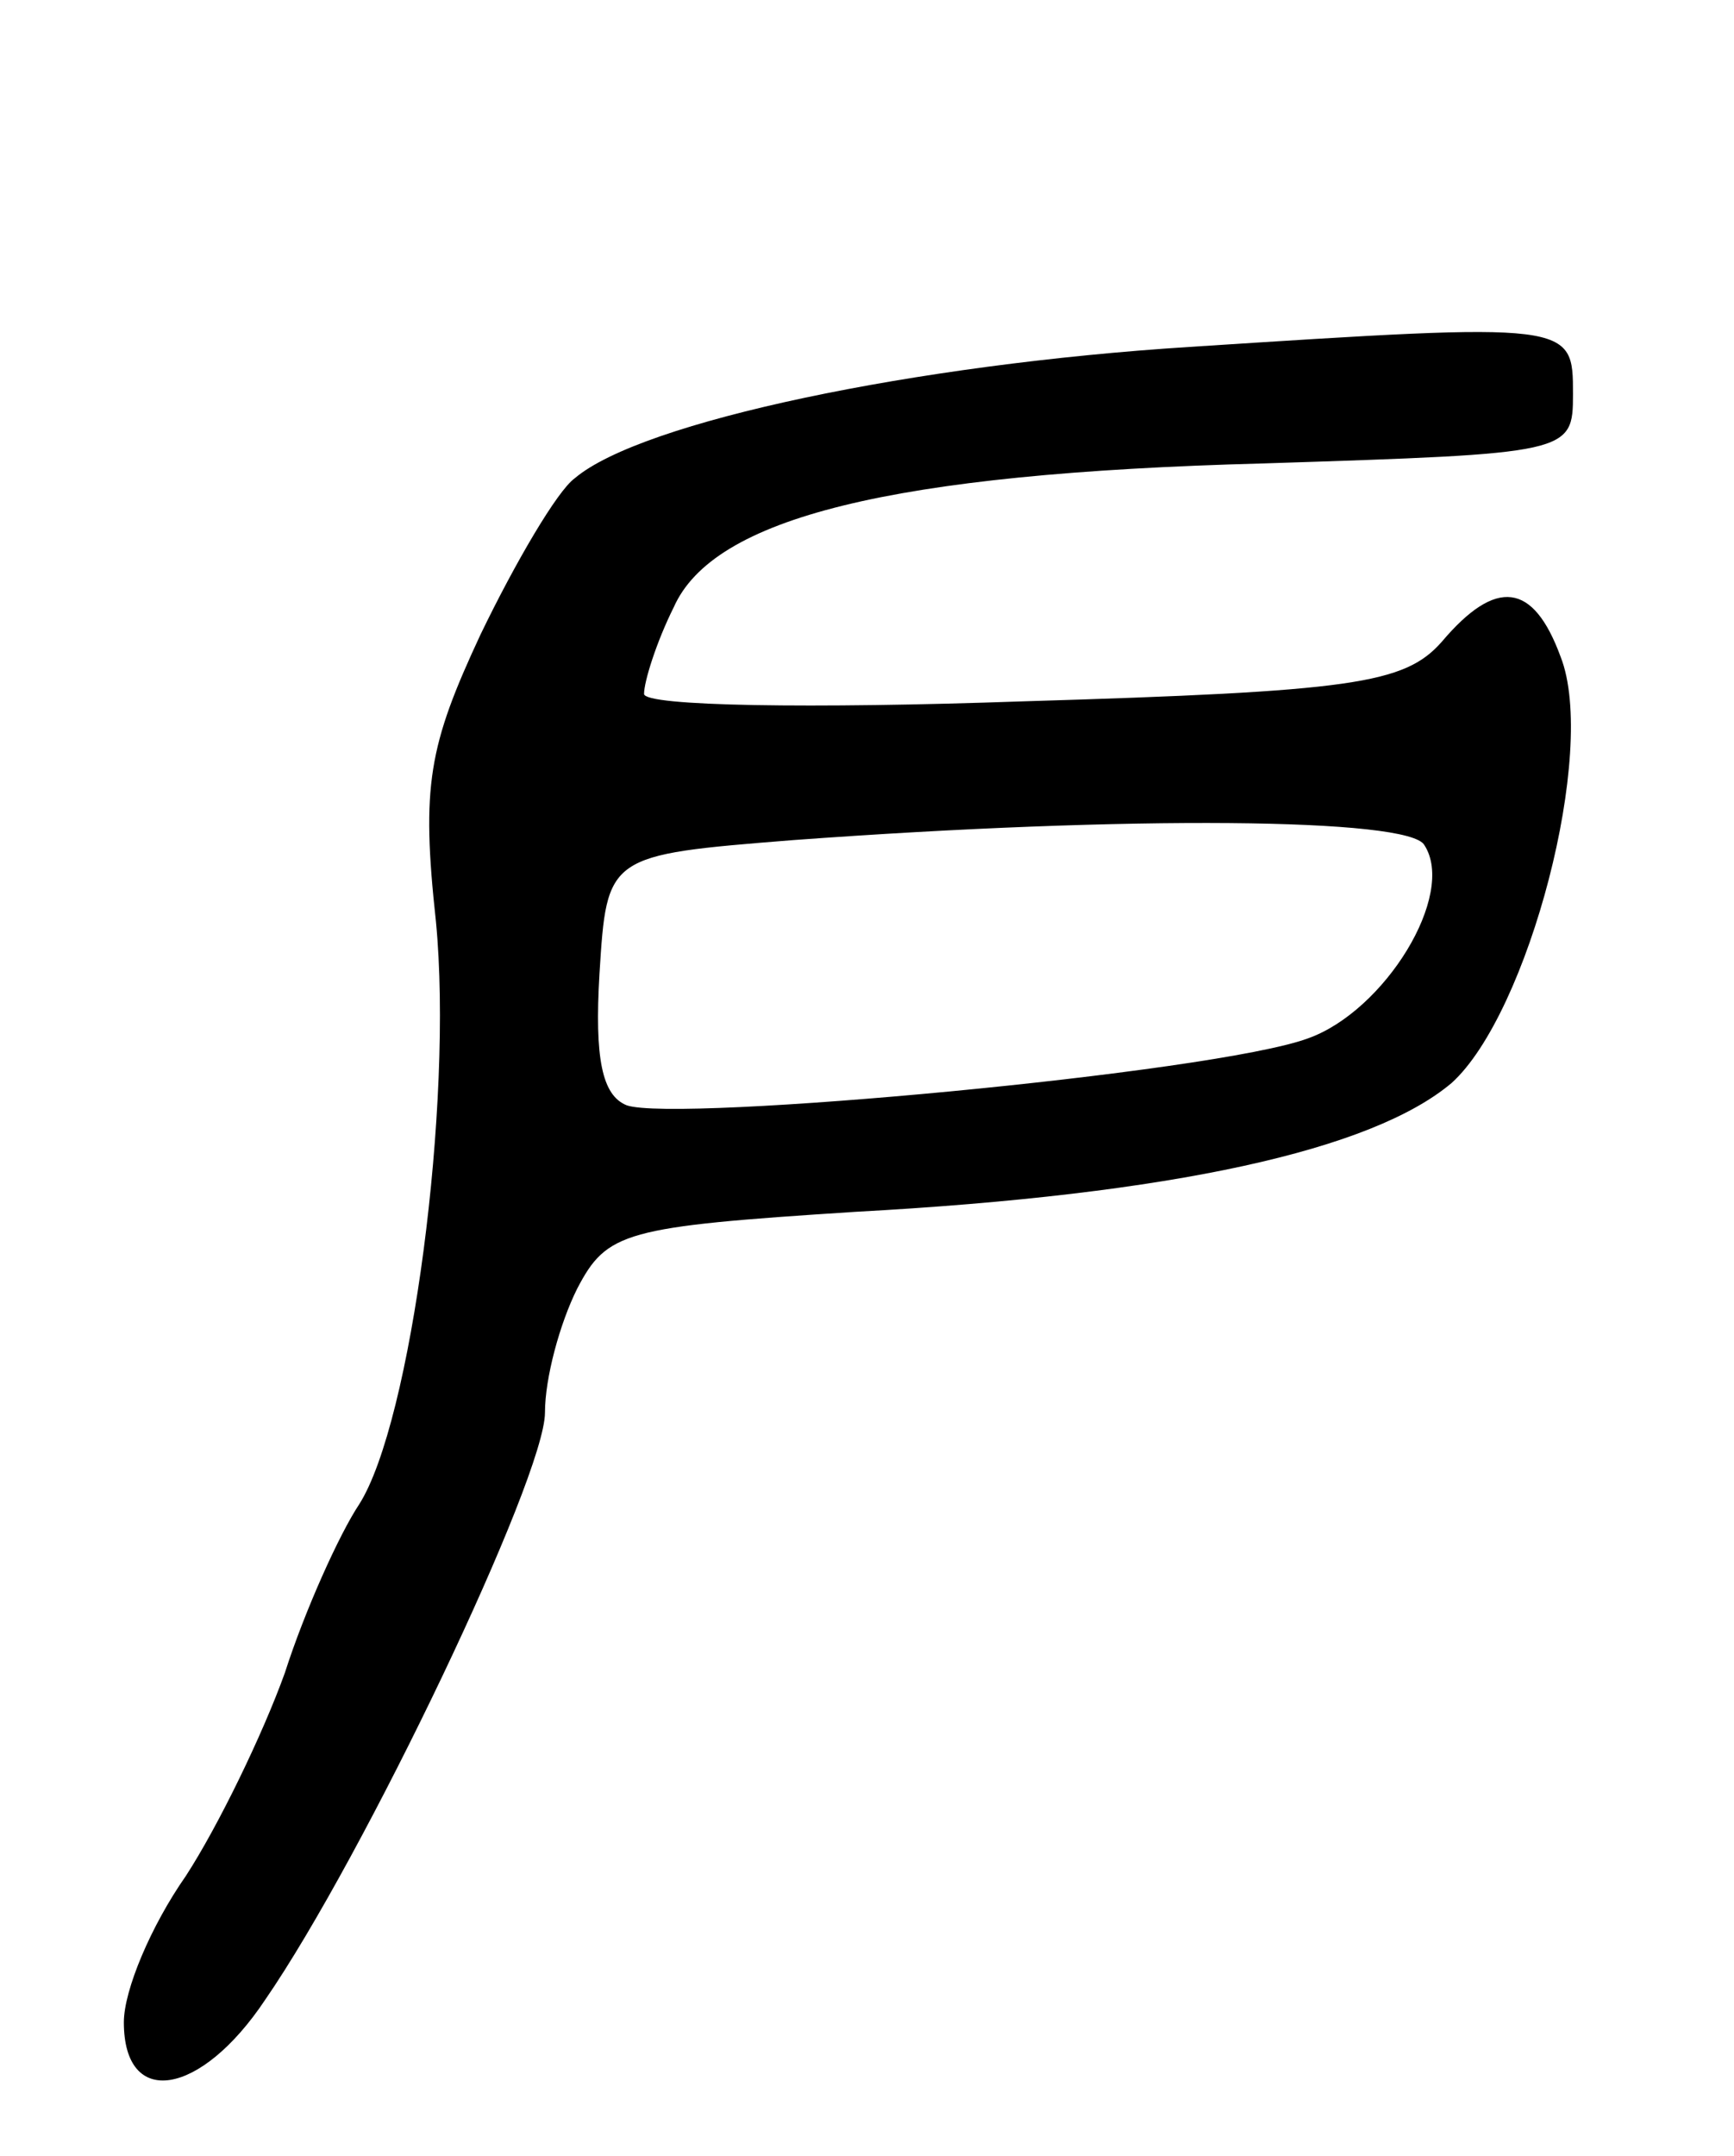 <svg version="1.0" xmlns="http://www.w3.org/2000/svg"
 width="70pt" height="87pt" viewBox="0 0 70 87"
 preserveAspectRatio="xMidYMid meet">
<g transform="translate(0,87) scale(0.1,-0.1)"
fill="#000000" stroke="none">
<path d="M480 730 c-110 -7 -221 -30 -248 -53 -7 -5 -24 -34 -38 -63 -21 -45
-24 -61 -18 -116 7 -73 -10 -202 -31 -235 -8 -12 -22 -43 -30 -68 -9 -25 -27
-62 -40 -82 -14 -20 -25 -46 -25 -59 0 -35 31 -30 57 9 40 58 113 211 113 237
0 14 6 36 13 50 12 23 19 25 112 31 129 7 209 25 241 52 31 28 59 134 44 172
-11 30 -26 32 -48 6 -15 -17 -36 -20 -169 -24 -85 -3 -153 -2 -153 3 0 5 5 21
12 35 16 36 87 54 238 58 124 4 125 4 125 28 0 29 0 29 -155 19z m95 -201 c13
-20 -16 -67 -47 -78 -38 -14 -255 -34 -275 -27 -10 4 -13 19 -11 53 3 48 3 48
78 54 136 10 249 9 255 -2z"/>
</g>
</svg>
